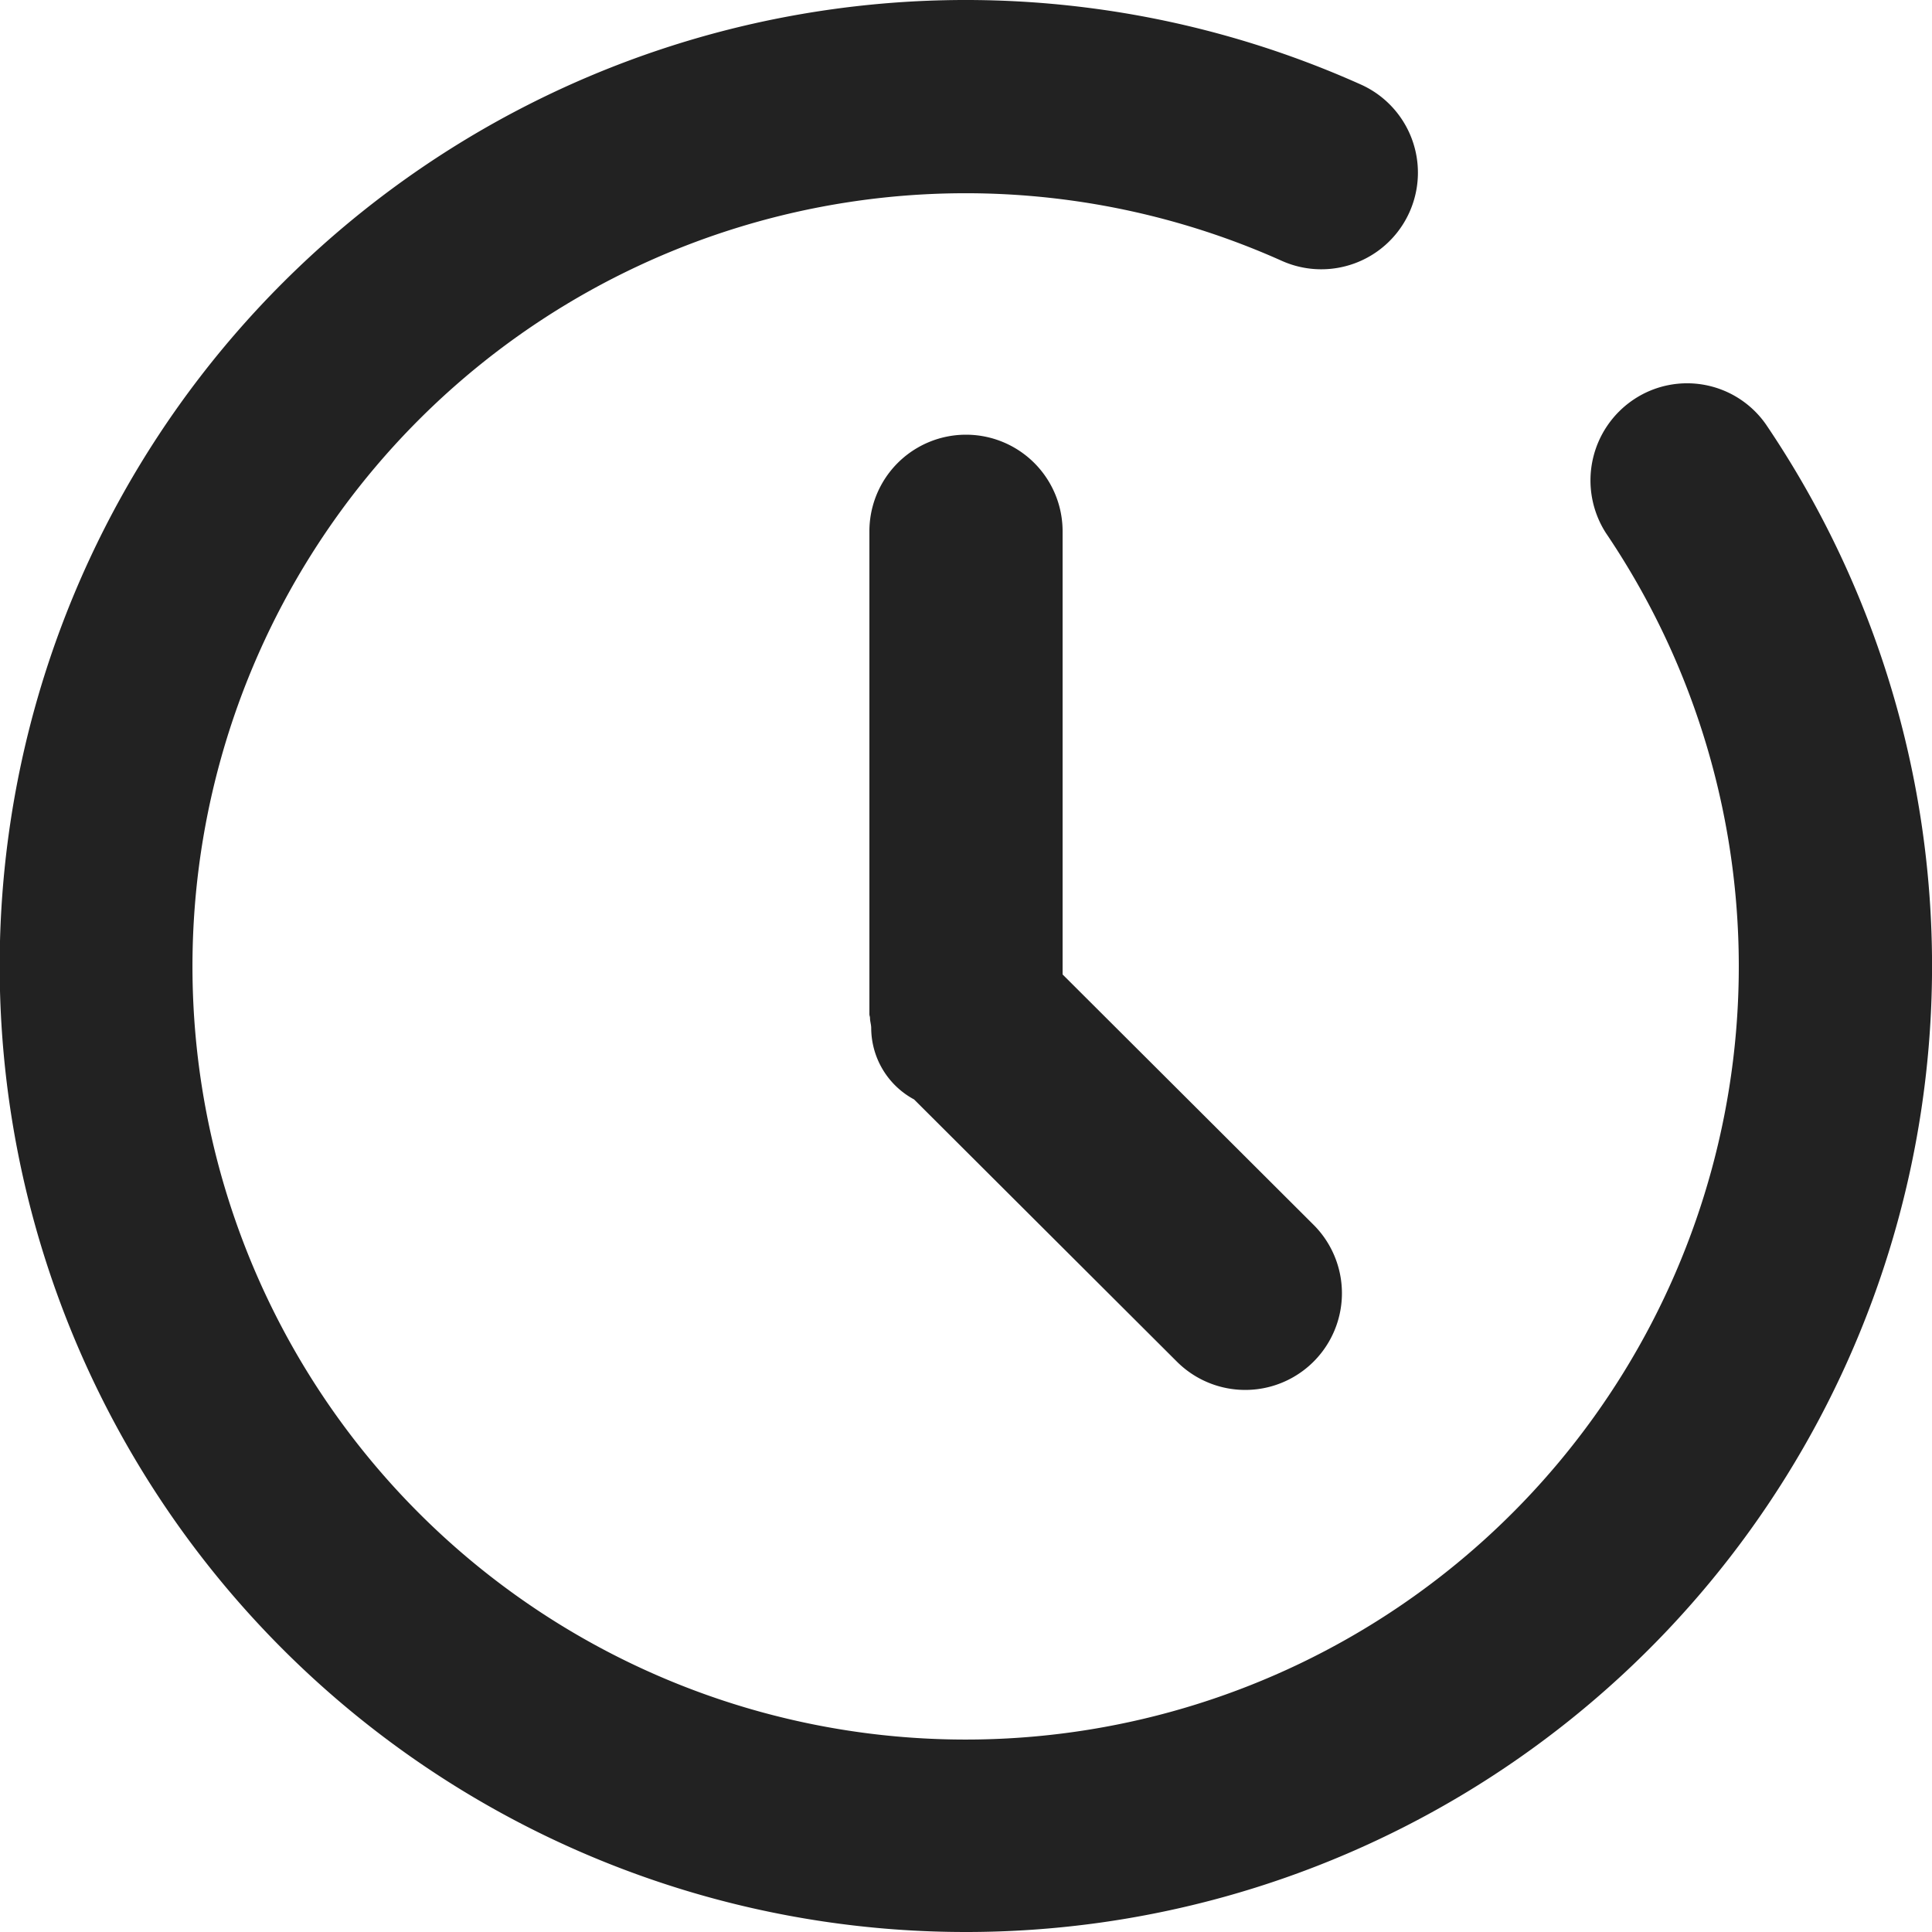 <svg xmlns="http://www.w3.org/2000/svg" width="32" height="32" viewBox="0 0 32 32">
  <defs>
    <style>
      .cls-1 {
        fill: #222;
        fill-rule: evenodd;
      }
    </style>
  </defs>
  <path id="椭圆_5" data-name="椭圆 5" class="cls-1" d="M4271.4,1672.8a1.6,1.6,0,0,1,3.2,0v7.34l4.16,4.15a1.6,1.6,0,1,1-2.27,2.26l-4.35-4.34a1.347,1.347,0,0,1-.71-1.18c0-.06-0.02-0.11-0.02-0.17,0-.02-0.01-0.04-0.01-0.06v-8Zm1.6,23.2a16,16,0,1,1,6.54-30.6,1.6,1.6,0,1,1-1.31,2.92,12.806,12.806,0,1,0,5.37,4.51,1.612,1.612,0,0,1,.47-2.22,1.592,1.592,0,0,1,2.18.42A16,16,0,0,1,4273,1696Z" transform="translate(-4257 -1664)"/>
</svg>
